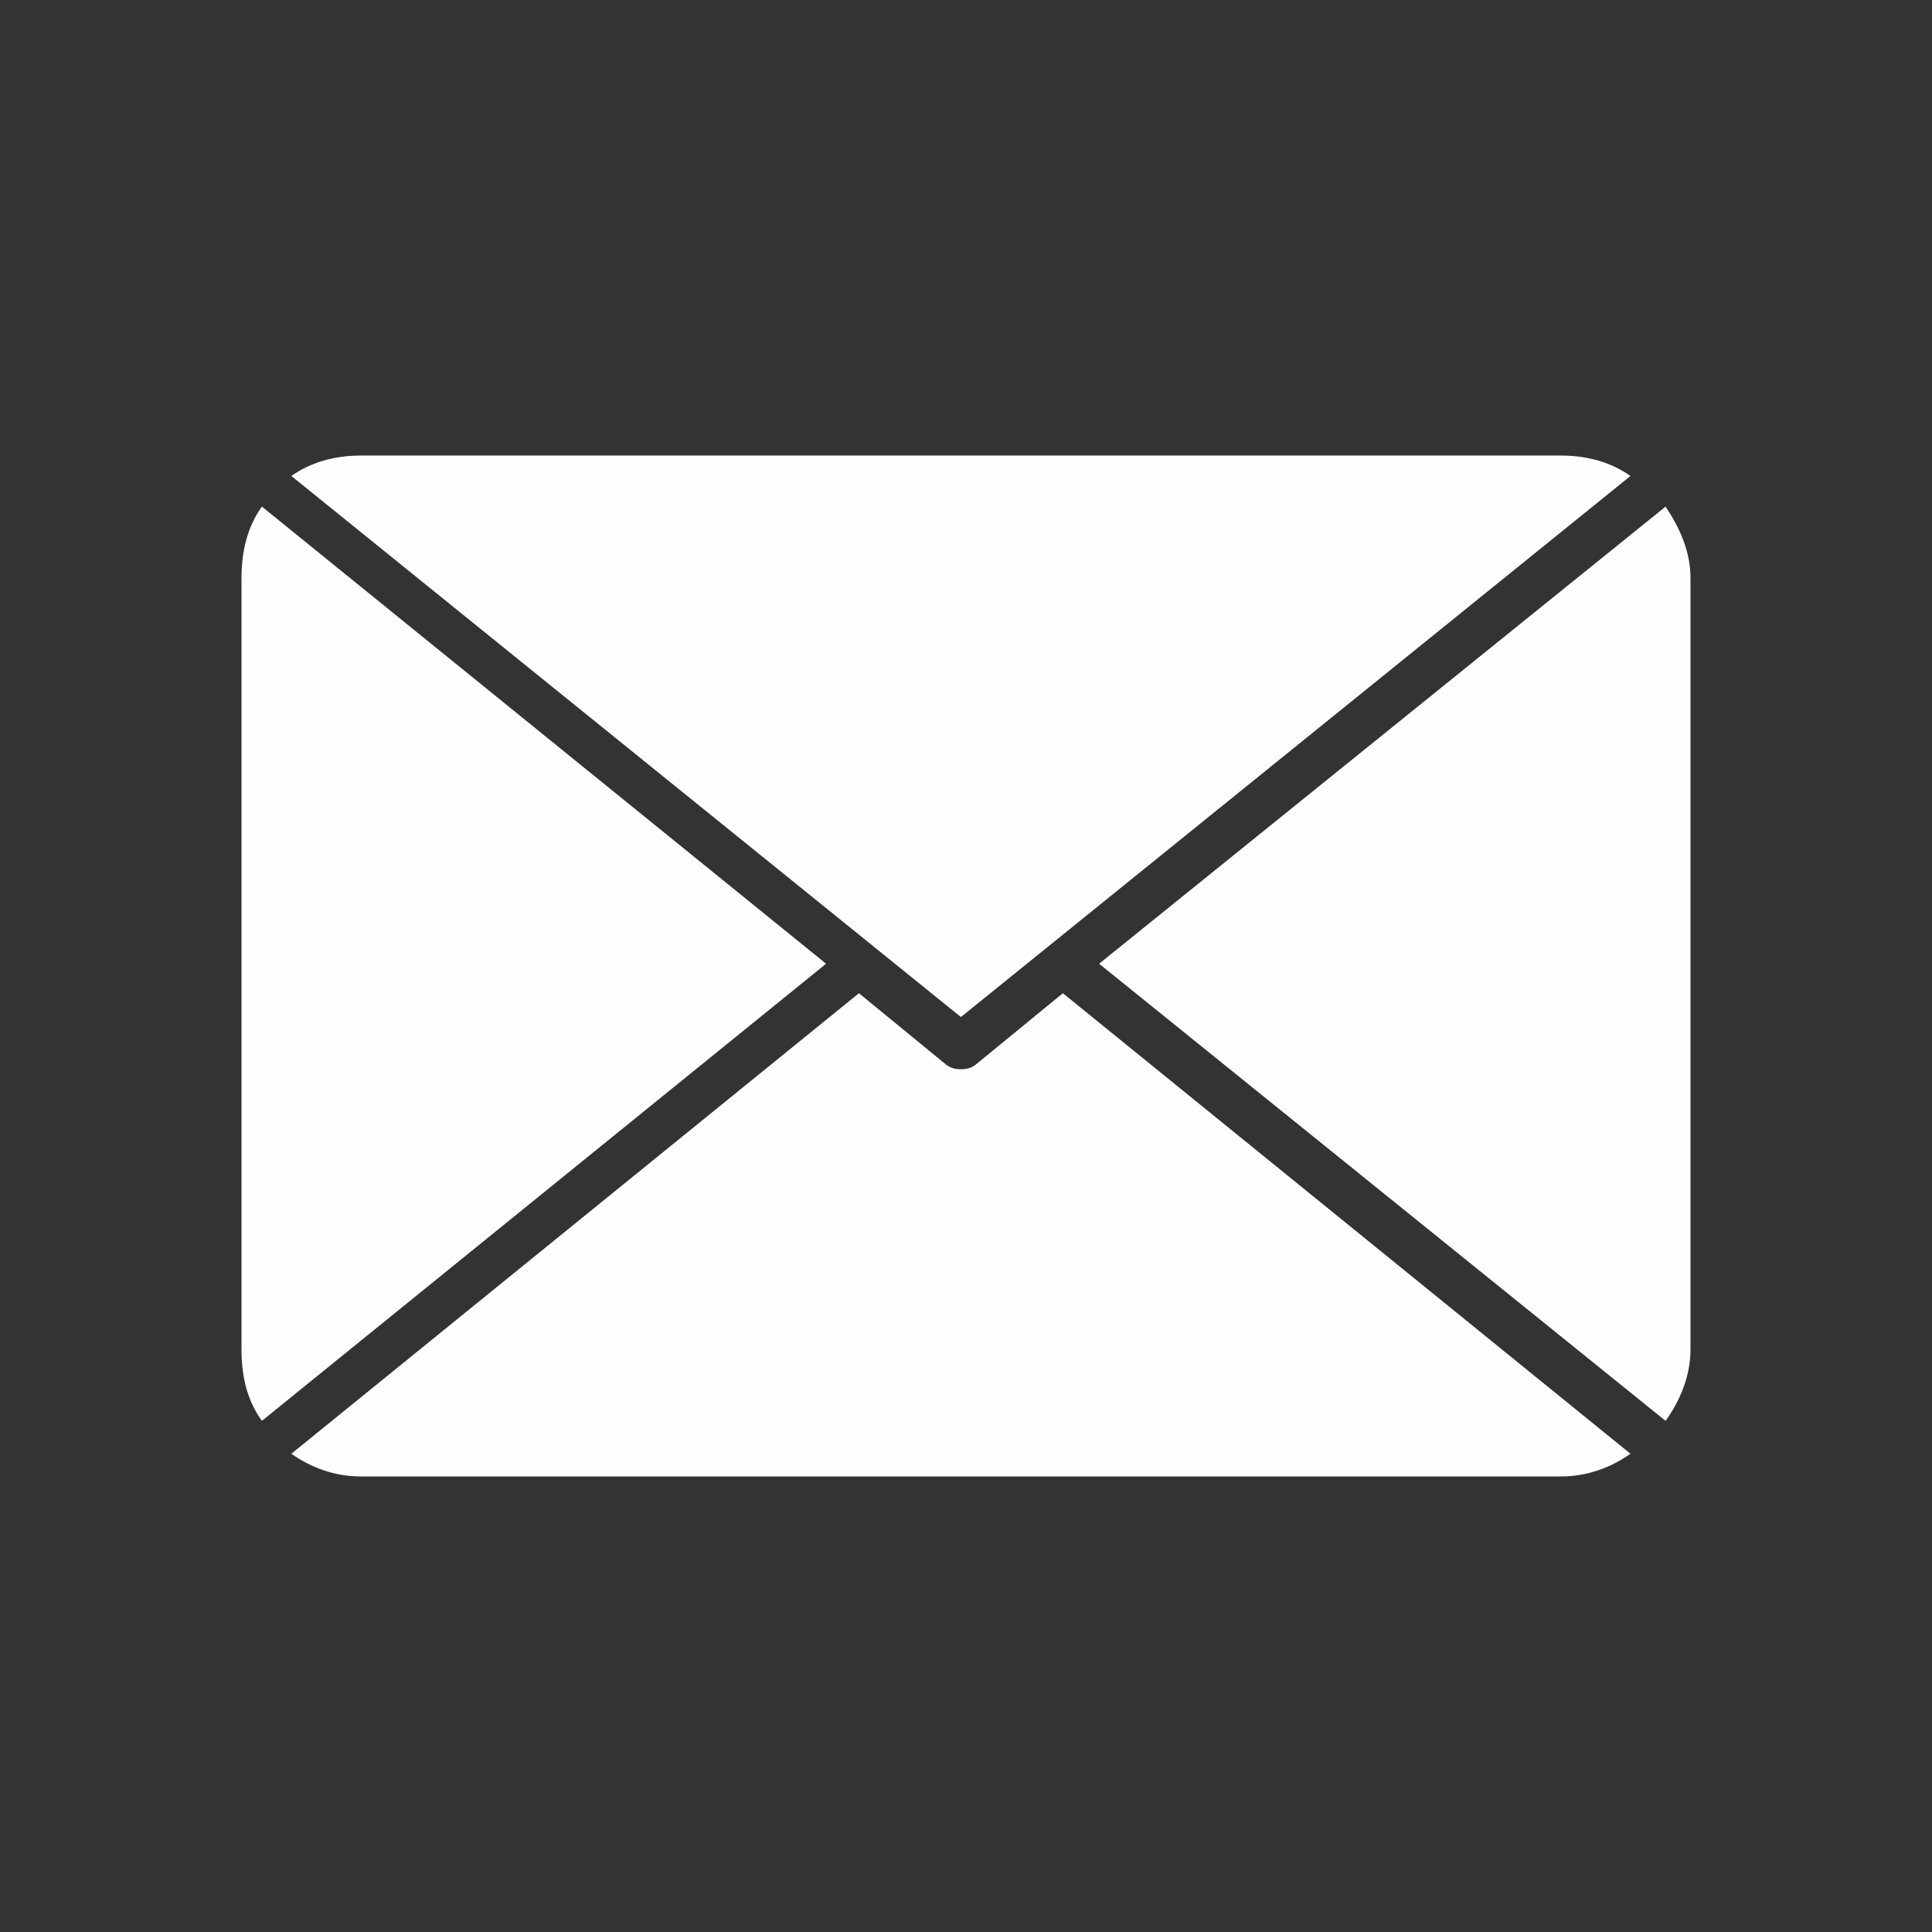 <?xml version="1.0" encoding="UTF-8" standalone="yes"?>
<!DOCTYPE svg PUBLIC "-//W3C//DTD SVG 1.1//EN" "http://www.w3.org/Graphics/SVG/1.1/DTD/svg11.dtd">

<svg width="500" height="500" viewBox="0 0 500 500" xmlns="http://www.w3.org/2000/svg" xmlns:xlink="http://www.w3.org/1999/xlink" version="1.1" baseProfile="full">
    <rect x="0" y="0" width="500" height="500" fill="#333333" stroke="none"/>
    <g transform="scale(1,-1) translate(0,-500)">
        <path d="M 174.28 1 L 347.56 141.027 C 342.575 144.55 336.418 146.311 329.675 146.311 L 18.885 146.311 C 12.142 146.311 5.984 144.55 1 141.027 L 174.28 1 Z" transform="scale(1,1) translate(74.401,235.79)" fill="#fffefe" opacity="1"></path>
        <path d="M 1 119.304 L 147.599 1 C 151.41 6.284 154.049 12.743 154.049 19.494 L 154.049 219.114 C 154.049 226.159 151.117 232.324 147.599 237.609 L 1 119.304 Z" transform="scale(1,1) translate(283.451,131.283)" fill="#fffefe" opacity="1"></path>
        <path d="M 6.278 237.608 C 2.466 232.324 1 225.865 1 219.114 L 1 19.494 C 1 12.449 2.466 6.285 6.278 1 L 152.29 119.304 L 6.278 237.608 Z" transform="scale(1,1) translate(61.5,131.283)" fill="#fffefe" opacity="1"></path>
        <path d="M 200.668 126.056 L 178.091 107.561 C 176.919 106.68 175.746 106.387 174.28 106.387 C 172.814 106.387 171.641 106.681 170.468 107.561 L 147.892 126.056 L 1 6.871 C 5.984 3.348 12.142 1 18.885 1 L 329.675 1 C 336.418 1 342.575 3.348 347.56 6.871 L 200.668 126.056 Z" transform="scale(1,1) translate(74.401,116.899)" fill="#fffefe" opacity="1"></path>
    </g>
</svg>